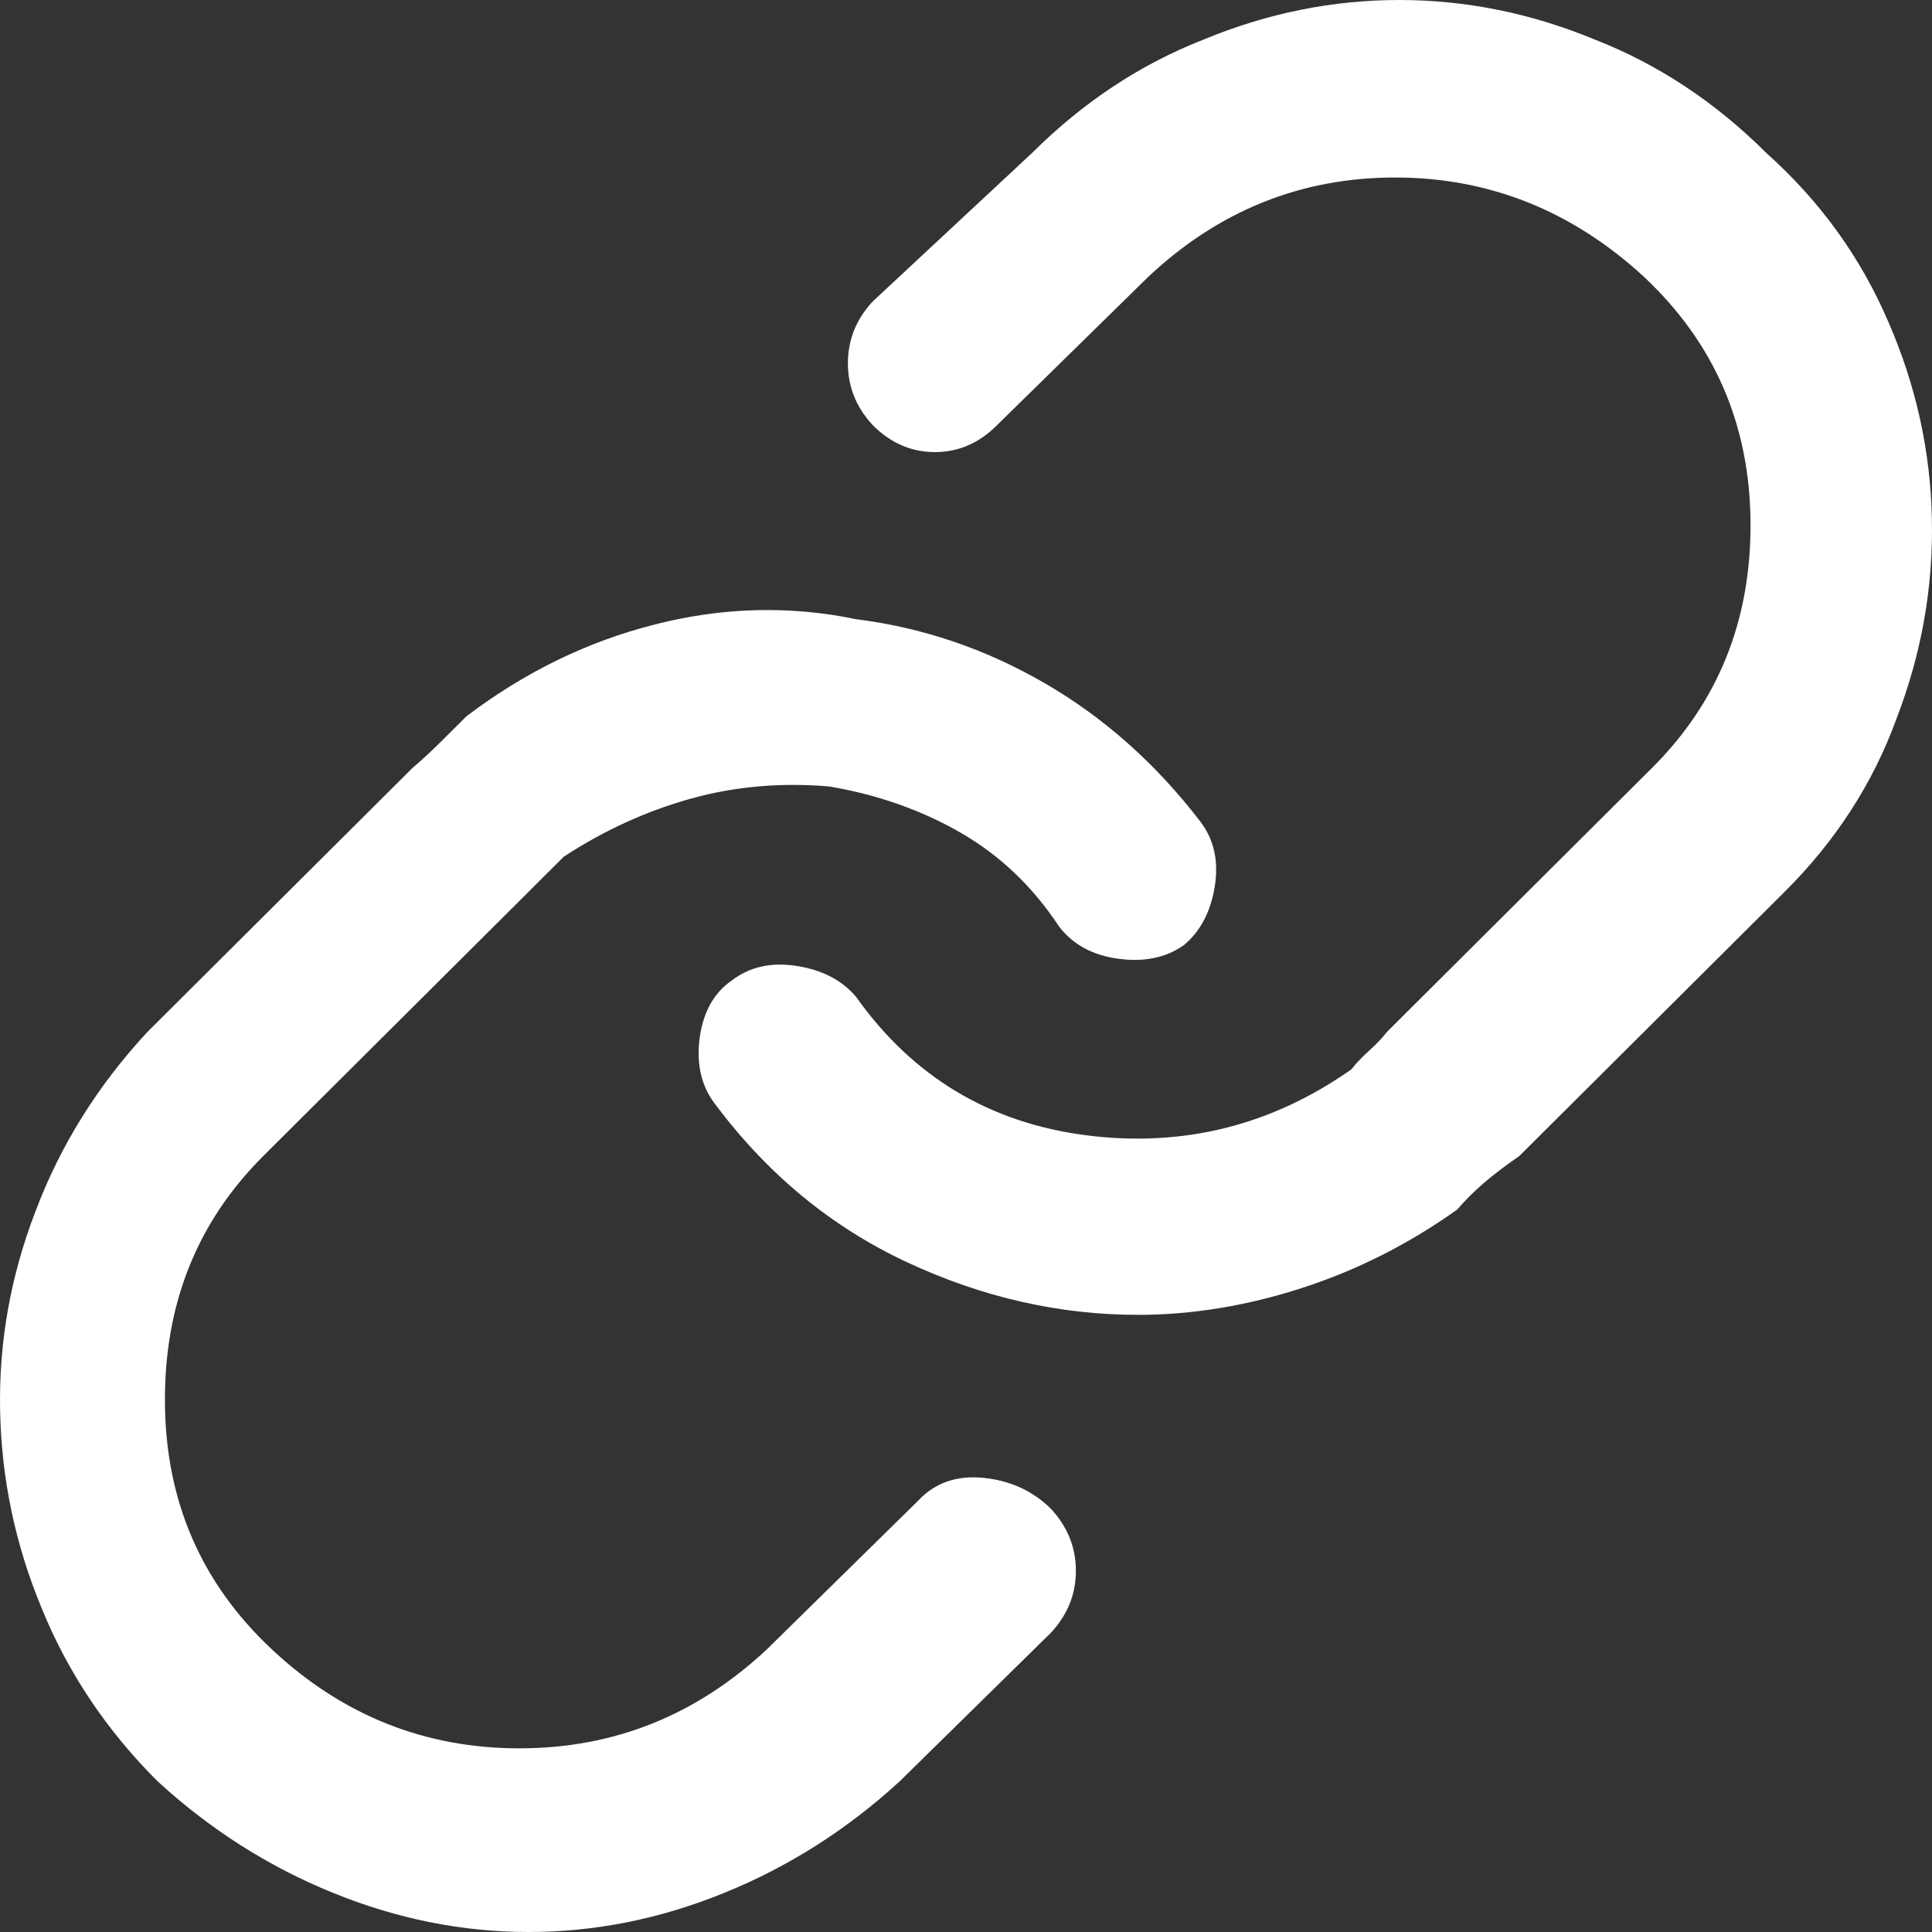 <?xml version="1.0" encoding="UTF-8"?>
<svg width="16px" height="16px" viewBox="0 0 16 16" version="1.1" xmlns="http://www.w3.org/2000/svg" xmlns:xlink="http://www.w3.org/1999/xlink">
    <rect x="0" y="0" width="16" height="16" fill="#333333" stroke="none"/>
    <title>A7BE5661-3ECB-4AAA-9655-77DF2B83EAEF</title>
    <g id="Assets" stroke="none" stroke-width="1" fill="none" fill-rule="evenodd">
        <g id="Icons" transform="translate(-377, -425)" fill="#FFFFFF">
            <g id="07-Icons/Social/Icon-only/Facebook" transform="translate(377, 425)">
                <path d="M14.626,1.265 C14.202,0.843 13.728,0.53 13.201,0.325 C12.675,0.108 12.137,0 11.588,0 C11.038,0 10.5,0.108 9.974,0.325 C9.448,0.53 8.973,0.843 8.549,1.265 L7.228,2.496 C7.09,2.644 7.022,2.815 7.022,3.009 C7.022,3.202 7.09,3.373 7.228,3.521 C7.376,3.67 7.548,3.744 7.743,3.744 C7.937,3.744 8.109,3.67 8.257,3.521 L9.511,2.291 C10.094,1.744 10.775,1.47 11.553,1.47 C12.331,1.47 13.018,1.744 13.613,2.291 C14.197,2.838 14.491,3.516 14.497,4.325 C14.503,5.134 14.231,5.812 13.682,6.359 L11.485,8.547 C11.45,8.593 11.402,8.644 11.339,8.701 C11.276,8.758 11.227,8.809 11.193,8.855 C10.529,9.322 9.797,9.504 8.996,9.402 C8.195,9.299 7.559,8.917 7.09,8.256 C6.976,8.12 6.813,8.034 6.601,8 C6.389,7.966 6.209,8.006 6.06,8.12 C5.912,8.222 5.823,8.382 5.794,8.598 C5.766,8.815 5.809,8.997 5.923,9.145 C6.358,9.726 6.887,10.162 7.511,10.453 C8.134,10.744 8.772,10.889 9.425,10.889 C9.871,10.889 10.323,10.815 10.781,10.667 C11.239,10.519 11.668,10.302 12.068,10.017 C12.137,9.937 12.211,9.863 12.291,9.795 C12.371,9.726 12.469,9.652 12.583,9.573 L14.78,7.385 C15.204,6.963 15.513,6.484 15.707,5.949 C15.913,5.413 16.011,4.863 15.999,4.299 C15.988,3.735 15.867,3.191 15.639,2.667 C15.41,2.131 15.072,1.664 14.626,1.265 Z M7.605,12.427 L6.352,13.658 C5.768,14.205 5.085,14.479 4.301,14.479 C3.517,14.479 2.833,14.205 2.25,13.658 C1.666,13.111 1.371,12.43 1.366,11.615 C1.36,10.801 1.632,10.12 2.181,9.573 L4.378,7.385 C4.412,7.35 4.461,7.302 4.524,7.239 C4.587,7.177 4.636,7.128 4.67,7.094 C5.002,6.877 5.351,6.718 5.717,6.615 C6.083,6.513 6.467,6.479 6.867,6.513 C7.268,6.581 7.631,6.709 7.957,6.897 C8.283,7.085 8.555,7.345 8.772,7.675 C8.887,7.823 9.05,7.912 9.262,7.94 C9.473,7.969 9.654,7.932 9.802,7.829 C9.94,7.715 10.026,7.553 10.06,7.342 C10.094,7.131 10.054,6.952 9.94,6.803 C9.573,6.325 9.144,5.943 8.652,5.658 C8.16,5.373 7.64,5.197 7.09,5.128 C6.541,5.014 5.986,5.028 5.425,5.171 C4.864,5.313 4.344,5.567 3.863,5.932 C3.794,6 3.723,6.071 3.649,6.145 C3.574,6.219 3.497,6.291 3.417,6.359 L1.22,8.547 C0.808,8.991 0.499,9.487 0.293,10.034 C0.087,10.57 -0.011,11.12 0.001,11.684 C0.012,12.248 0.127,12.792 0.344,13.316 C0.562,13.852 0.882,14.33 1.305,14.752 C1.74,15.151 2.224,15.459 2.756,15.675 C3.288,15.892 3.829,16 4.378,16 C4.927,16 5.468,15.892 6,15.675 C6.532,15.459 7.016,15.151 7.451,14.752 L8.704,13.521 C8.841,13.373 8.91,13.202 8.91,13.009 C8.91,12.815 8.841,12.644 8.704,12.496 C8.555,12.348 8.369,12.262 8.146,12.239 C7.923,12.217 7.743,12.279 7.605,12.427 Z" id="Fill-1"></path>
            </g>
        </g>
    </g>
</svg>